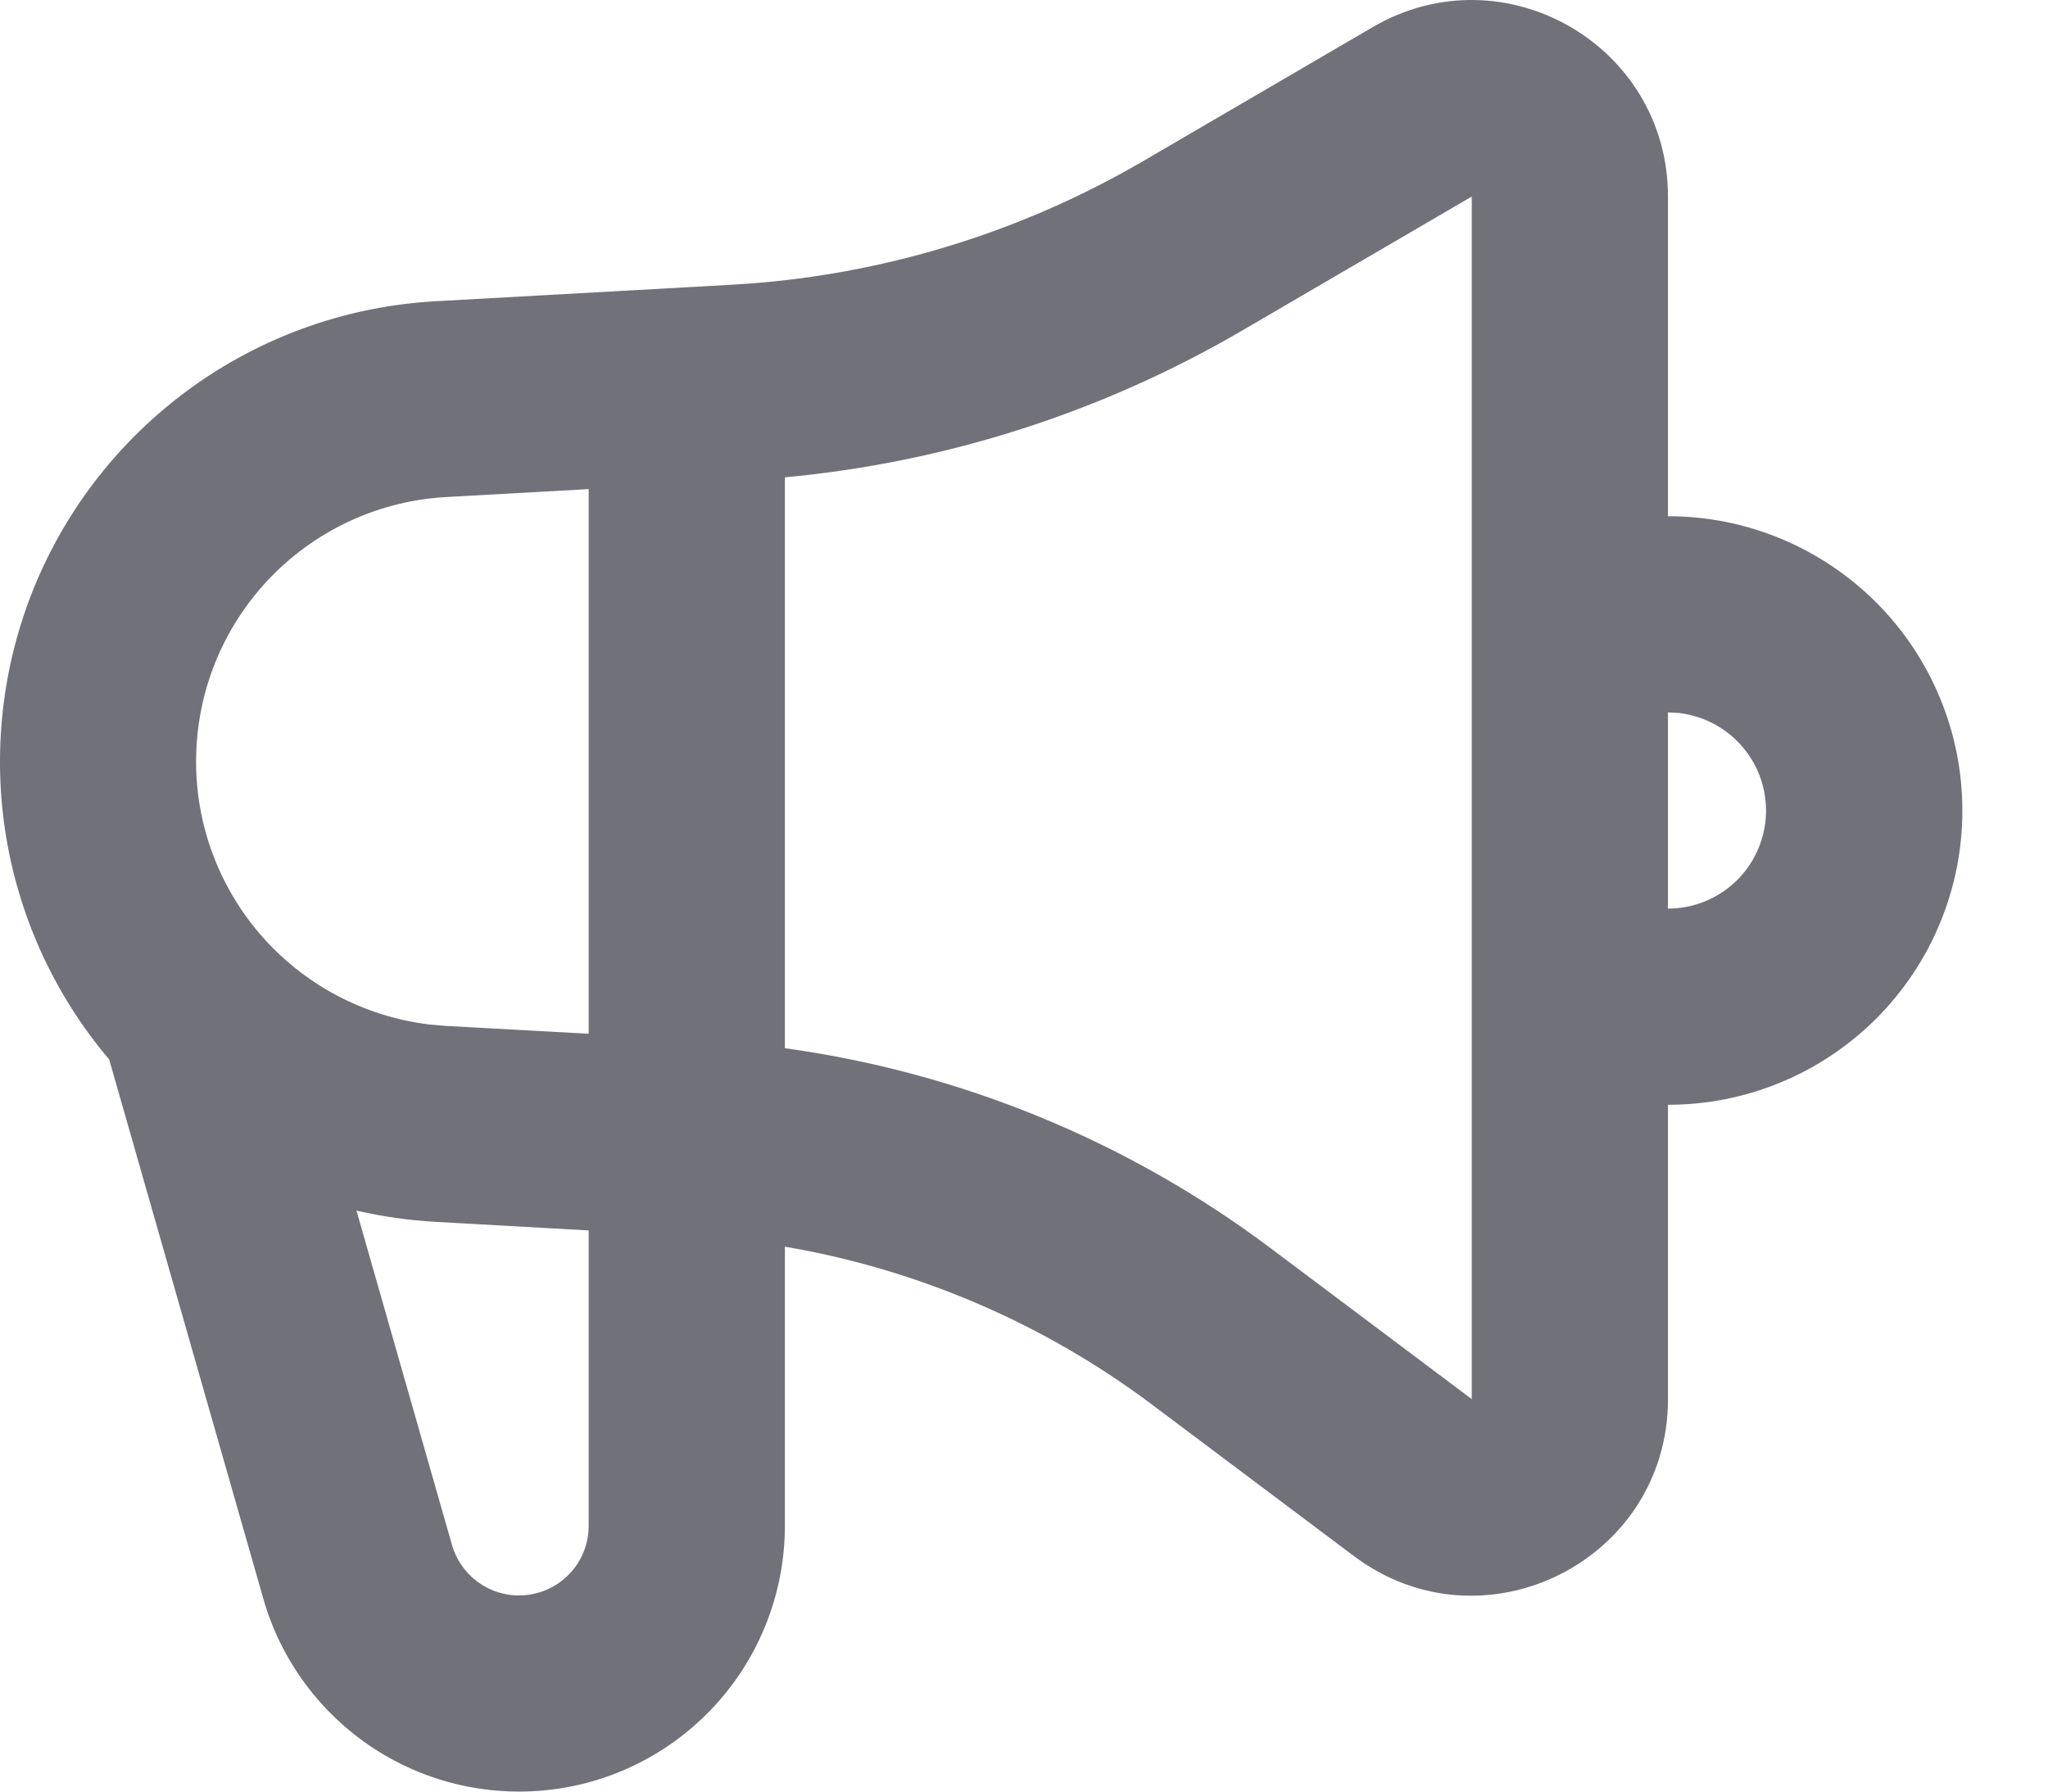 <svg width="16" height="14" viewBox="0 0 16 14" fill="none"
    xmlns="http://www.w3.org/2000/svg">
    <path fill-rule="evenodd" clip-rule="evenodd" d="M13.031 1.536V4.034C13.334 4.034 13.633 4.093 13.912 4.209C14.191 4.325 14.444 4.494 14.658 4.708C14.871 4.921 15.041 5.175 15.156 5.454C15.272 5.733 15.331 6.032 15.331 6.334C15.331 6.636 15.272 6.935 15.156 7.214C15.041 7.493 14.871 7.746 14.658 7.96C14.444 8.173 14.191 8.343 13.912 8.458C13.633 8.574 13.334 8.633 13.031 8.633V10.933C13.031 12.197 11.589 12.918 10.578 12.16L8.999 10.975C8.155 10.342 7.172 9.919 6.132 9.742V11.922C6.132 12.423 5.951 12.908 5.622 13.286C5.293 13.664 4.839 13.911 4.343 13.98C3.846 14.049 3.342 13.937 2.922 13.664C2.502 13.39 2.194 12.974 2.057 12.492L0.853 8.279C0.42 7.768 0.138 7.146 0.039 6.483C-0.059 5.82 0.028 5.143 0.293 4.527C0.558 3.911 0.99 3.382 1.539 2.998C2.088 2.614 2.734 2.391 3.403 2.354L5.717 2.225C6.849 2.162 7.949 1.831 8.929 1.26L10.726 0.211C11.748 -0.385 13.031 0.352 13.031 1.536ZM2.785 9.46L3.531 12.072C3.567 12.198 3.647 12.307 3.758 12.379C3.868 12.451 4 12.48 4.13 12.462C4.26 12.444 4.379 12.379 4.466 12.28C4.552 12.181 4.599 12.054 4.599 11.922V9.615L3.403 9.548C3.195 9.536 2.988 9.507 2.785 9.46ZM11.498 1.536L9.701 2.585C8.609 3.222 7.391 3.613 6.132 3.73V8.191C7.502 8.38 8.806 8.914 9.919 9.748L11.498 10.933V1.536ZM4.599 3.822L3.487 3.884C2.97 3.912 2.483 4.134 2.121 4.504C1.759 4.875 1.549 5.367 1.533 5.885C1.516 6.403 1.695 6.908 2.032 7.3C2.37 7.693 2.843 7.944 3.357 8.006L3.487 8.017L4.599 8.078V3.822ZM13.031 5.567V7.1C13.227 7.1 13.415 7.025 13.557 6.891C13.699 6.757 13.784 6.574 13.796 6.379C13.807 6.184 13.744 5.992 13.618 5.842C13.493 5.692 13.315 5.596 13.121 5.572L13.031 5.567Z" fill="#71717A"/>
</svg>
